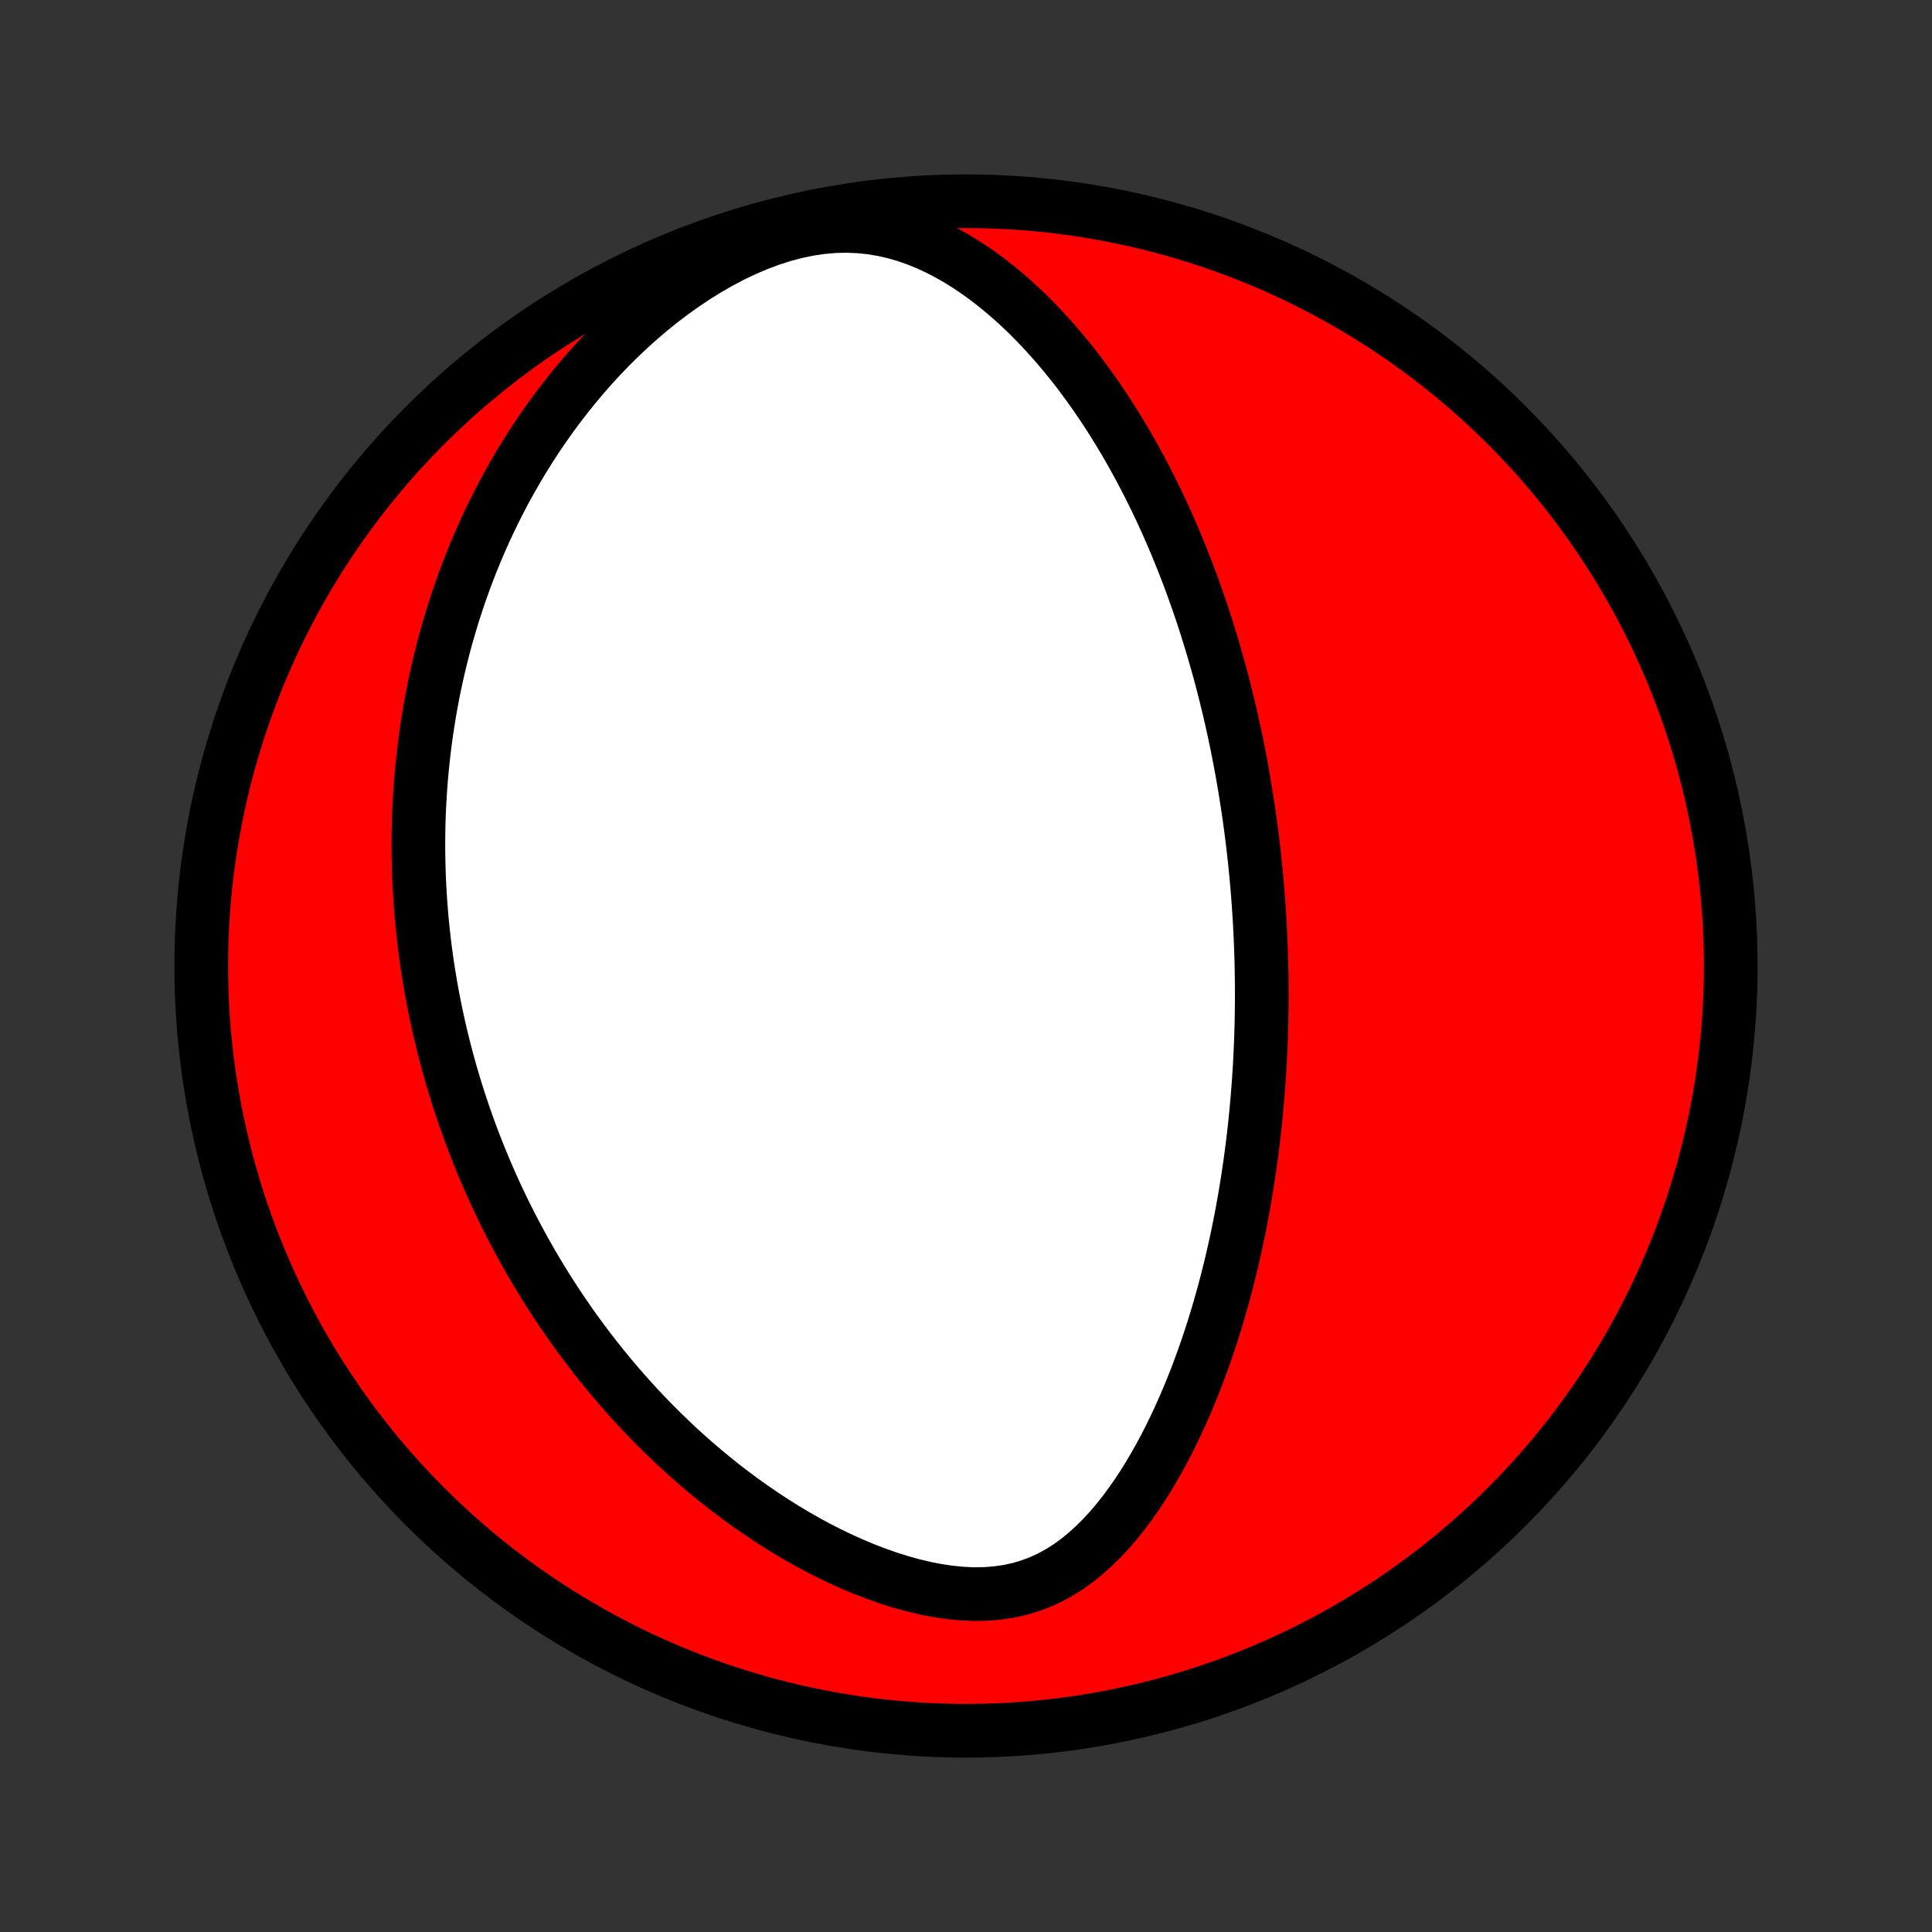 <?xml version="1.0" encoding="utf-8" standalone="no"?>
<!DOCTYPE svg PUBLIC "-//W3C//DTD SVG 1.1//EN"
  "http://www.w3.org/Graphics/SVG/1.1/DTD/svg11.dtd">
<!-- Created with matplotlib (http://matplotlib.org/) -->
<svg height="72pt" version="1.1" viewBox="0 0 72 72" width="72pt" xmlns="http://www.w3.org/2000/svg" xmlns:xlink="http://www.w3.org/1999/xlink">
 <rect x="0" y="0" width="72" height="72" fill="#333333" stroke="none"/>
 <defs>
  <style type="text/css">
*{stroke-linecap:butt;stroke-linejoin:round;}
  </style>
 </defs>
 <g id="figure_1">
  <g id="patch_1">
   <path d="
M0 72
L72 72
L72 0
L0 0
z
" style="fill:none;"/>
  </g>
  <g id="axes_1">
   <g id="PatchCollection_1">
    <defs>
     <path d="
M36 -7.5
C43.558 -7.5 50.808 -10.503 56.153 -15.848
C61.497 -21.192 64.5 -28.442 64.5 -36
C64.5 -43.558 61.497 -50.808 56.153 -56.153
C50.808 -61.497 43.558 -64.5 36 -64.5
C28.442 -64.5 21.192 -61.497 15.848 -56.153
C10.503 -50.808 7.5 -43.558 7.5 -36
C7.5 -28.442 10.503 -21.192 15.848 -15.848
C21.192 -10.503 28.442 -7.5 36 -7.5
z
" id="C0_0_a811fe30f3"/>
     <path d="
M46.737 -40.142
L46.765 -39.883
L46.791 -39.624
L46.816 -39.364
L46.84 -39.104
L46.862 -38.844
L46.883 -38.583
L46.902 -38.321
L46.92 -38.059
L46.937 -37.796
L46.952 -37.532
L46.965 -37.267
L46.978 -37.002
L46.989 -36.735
L46.998 -36.467
L47.006 -36.199
L47.012 -35.929
L47.017 -35.658
L47.02 -35.386
L47.022 -35.112
L47.022 -34.837
L47.021 -34.56
L47.017 -34.282
L47.013 -34.002
L47.006 -33.721
L46.998 -33.438
L46.988 -33.153
L46.976 -32.867
L46.962 -32.578
L46.947 -32.288
L46.929 -31.995
L46.909 -31.701
L46.887 -31.404
L46.863 -31.105
L46.837 -30.804
L46.809 -30.5
L46.778 -30.195
L46.745 -29.887
L46.709 -29.576
L46.671 -29.263
L46.63 -28.948
L46.587 -28.63
L46.54 -28.309
L46.491 -27.986
L46.439 -27.66
L46.383 -27.332
L46.325 -27.001
L46.263 -26.668
L46.198 -26.332
L46.129 -25.993
L46.056 -25.652
L45.98 -25.308
L45.9 -24.962
L45.815 -24.613
L45.727 -24.262
L45.634 -23.908
L45.536 -23.552
L45.434 -23.195
L45.327 -22.835
L45.215 -22.473
L45.098 -22.11
L44.976 -21.745
L44.848 -21.379
L44.714 -21.012
L44.575 -20.643
L44.429 -20.275
L44.278 -19.906
L44.119 -19.537
L43.954 -19.168
L43.782 -18.8
L43.603 -18.434
L43.417 -18.07
L43.222 -17.707
L43.02 -17.348
L42.809 -16.993
L42.59 -16.642
L42.362 -16.296
L42.124 -15.957
L41.877 -15.624
L41.62 -15.301
L41.352 -14.988
L41.072 -14.686
L40.781 -14.397
L40.478 -14.123
L40.163 -13.865
L39.834 -13.626
L39.491 -13.409
L39.135 -13.213
L38.765 -13.043
L38.381 -12.899
L37.984 -12.781
L37.575 -12.692
L37.155 -12.632
L36.724 -12.598
L36.285 -12.592
L35.84 -12.612
L35.389 -12.656
L34.935 -12.724
L34.478 -12.812
L34.021 -12.921
L33.565 -13.047
L33.111 -13.19
L32.659 -13.349
L32.211 -13.521
L31.768 -13.707
L31.329 -13.904
L30.897 -14.112
L30.47 -14.33
L30.05 -14.557
L29.637 -14.793
L29.231 -15.036
L28.833 -15.286
L28.442 -15.543
L28.059 -15.805
L27.683 -16.072
L27.316 -16.344
L26.956 -16.62
L26.605 -16.901
L26.261 -17.184
L25.925 -17.471
L25.597 -17.76
L25.277 -18.051
L24.965 -18.345
L24.66 -18.64
L24.363 -18.937
L24.073 -19.235
L23.791 -19.534
L23.515 -19.834
L23.247 -20.135
L22.986 -20.436
L22.731 -20.737
L22.484 -21.039
L22.242 -21.34
L22.008 -21.642
L21.779 -21.943
L21.557 -22.244
L21.34 -22.544
L21.13 -22.845
L20.925 -23.144
L20.725 -23.443
L20.532 -23.741
L20.343 -24.039
L20.16 -24.336
L19.981 -24.632
L19.808 -24.927
L19.639 -25.222
L19.475 -25.516
L19.316 -25.809
L19.161 -26.101
L19.01 -26.392
L18.864 -26.683
L18.721 -26.973
L18.583 -27.262
L18.449 -27.55
L18.319 -27.838
L18.192 -28.125
L18.069 -28.411
L17.95 -28.696
L17.834 -28.981
L17.722 -29.266
L17.613 -29.549
L17.507 -29.833
L17.405 -30.116
L17.306 -30.398
L17.21 -30.68
L17.117 -30.962
L17.027 -31.243
L16.94 -31.524
L16.856 -31.805
L16.775 -32.086
L16.697 -32.366
L16.621 -32.647
L16.549 -32.927
L16.479 -33.208
L16.411 -33.489
L16.347 -33.769
L16.285 -34.05
L16.226 -34.332
L16.169 -34.613
L16.115 -34.895
L16.064 -35.178
L16.015 -35.461
L15.969 -35.744
L15.925 -36.028
L15.884 -36.313
L15.846 -36.598
L15.81 -36.884
L15.777 -37.172
L15.747 -37.459
L15.719 -37.748
L15.694 -38.038
L15.671 -38.329
L15.652 -38.621
L15.635 -38.915
L15.62 -39.209
L15.609 -39.505
L15.601 -39.803
L15.595 -40.102
L15.592 -40.402
L15.592 -40.704
L15.596 -41.007
L15.602 -41.313
L15.612 -41.62
L15.625 -41.928
L15.642 -42.239
L15.661 -42.552
L15.684 -42.866
L15.711 -43.183
L15.742 -43.501
L15.776 -43.822
L15.814 -44.145
L15.856 -44.47
L15.902 -44.798
L15.953 -45.128
L16.007 -45.46
L16.066 -45.794
L16.13 -46.131
L16.198 -46.471
L16.272 -46.813
L16.35 -47.157
L16.434 -47.504
L16.523 -47.853
L16.617 -48.205
L16.718 -48.56
L16.824 -48.916
L16.936 -49.276
L17.055 -49.638
L17.18 -50.002
L17.311 -50.368
L17.45 -50.737
L17.596 -51.108
L17.749 -51.481
L17.91 -51.856
L18.078 -52.233
L18.255 -52.611
L18.44 -52.991
L18.634 -53.373
L18.836 -53.756
L19.048 -54.139
L19.269 -54.524
L19.499 -54.909
L19.739 -55.294
L19.989 -55.679
L20.25 -56.063
L20.521 -56.446
L20.802 -56.828
L21.095 -57.209
L21.398 -57.587
L21.712 -57.962
L22.038 -58.334
L22.376 -58.702
L22.724 -59.065
L23.085 -59.422
L23.456 -59.773
L23.84 -60.117
L24.234 -60.453
L24.639 -60.779
L25.056 -61.095
L25.482 -61.399
L25.919 -61.691
L26.364 -61.968
L26.819 -62.229
L27.281 -62.472
L27.749 -62.696
L28.223 -62.898
L28.701 -63.078
L29.181 -63.232
L29.662 -63.36
L30.142 -63.459
L30.619 -63.53
L31.092 -63.571
L31.559 -63.582
L32.018 -63.563
L32.469 -63.517
L32.911 -63.443
L33.343 -63.344
L33.765 -63.221
L34.176 -63.077
L34.576 -62.914
L34.966 -62.733
L35.345 -62.535
L35.714 -62.324
L36.073 -62.1
L36.422 -61.864
L36.761 -61.618
L37.091 -61.363
L37.412 -61.1
L37.723 -60.83
L38.026 -60.554
L38.32 -60.272
L38.605 -59.985
L38.882 -59.693
L39.151 -59.398
L39.413 -59.1
L39.666 -58.799
L39.913 -58.496
L40.152 -58.191
L40.384 -57.884
L40.609 -57.576
L40.827 -57.267
L41.039 -56.957
L41.245 -56.647
L41.444 -56.337
L41.637 -56.027
L41.825 -55.717
L42.007 -55.408
L42.183 -55.099
L42.354 -54.791
L42.52 -54.484
L42.681 -54.178
L42.837 -53.872
L42.989 -53.568
L43.136 -53.265
L43.278 -52.964
L43.416 -52.663
L43.55 -52.364
L43.68 -52.067
L43.806 -51.771
L43.928 -51.476
L44.047 -51.183
L44.162 -50.891
L44.273 -50.601
L44.382 -50.312
L44.486 -50.025
L44.588 -49.739
L44.687 -49.455
L44.783 -49.172
L44.876 -48.891
L44.966 -48.611
L45.053 -48.333
L45.138 -48.055
L45.22 -47.779
L45.3 -47.505
L45.377 -47.231
L45.453 -46.959
L45.525 -46.688
L45.596 -46.418
L45.664 -46.149
L45.73 -45.881
L45.794 -45.614
L45.857 -45.349
L45.917 -45.083
L45.975 -44.819
L46.032 -44.556
L46.086 -44.293
L46.139 -44.031
L46.19 -43.769
L46.239 -43.508
L46.287 -43.248
L46.333 -42.988
L46.377 -42.728
L46.42 -42.469
L46.461 -42.21
L46.501 -41.952
L46.539 -41.693
L46.576 -41.434
L46.611 -41.176
L46.645 -40.918
L46.677 -40.659
z
" id="C0_1_443cd462d3"/>
    </defs>
    <g clip-path="url(#p1bffca34e9)">
     <use style="fill:#ff0000;stroke:#000000;stroke-width:2.0;" x="0.0" xlink:href="#C0_0_a811fe30f3" y="72.0"/>
    </g>
    <g clip-path="url(#p1bffca34e9)">
     <use style="fill:#ffffff;stroke:#000000;stroke-width:2.0;" x="0.0" xlink:href="#C0_1_443cd462d3" y="72.0"/>
    </g>
   </g>
  </g>
 </g>
 <defs>
  <clipPath id="p1bffca34e9">
   <rect height="72.0" width="72.0" x="0.0" y="0.0"/>
  </clipPath>
 </defs>
</svg>

